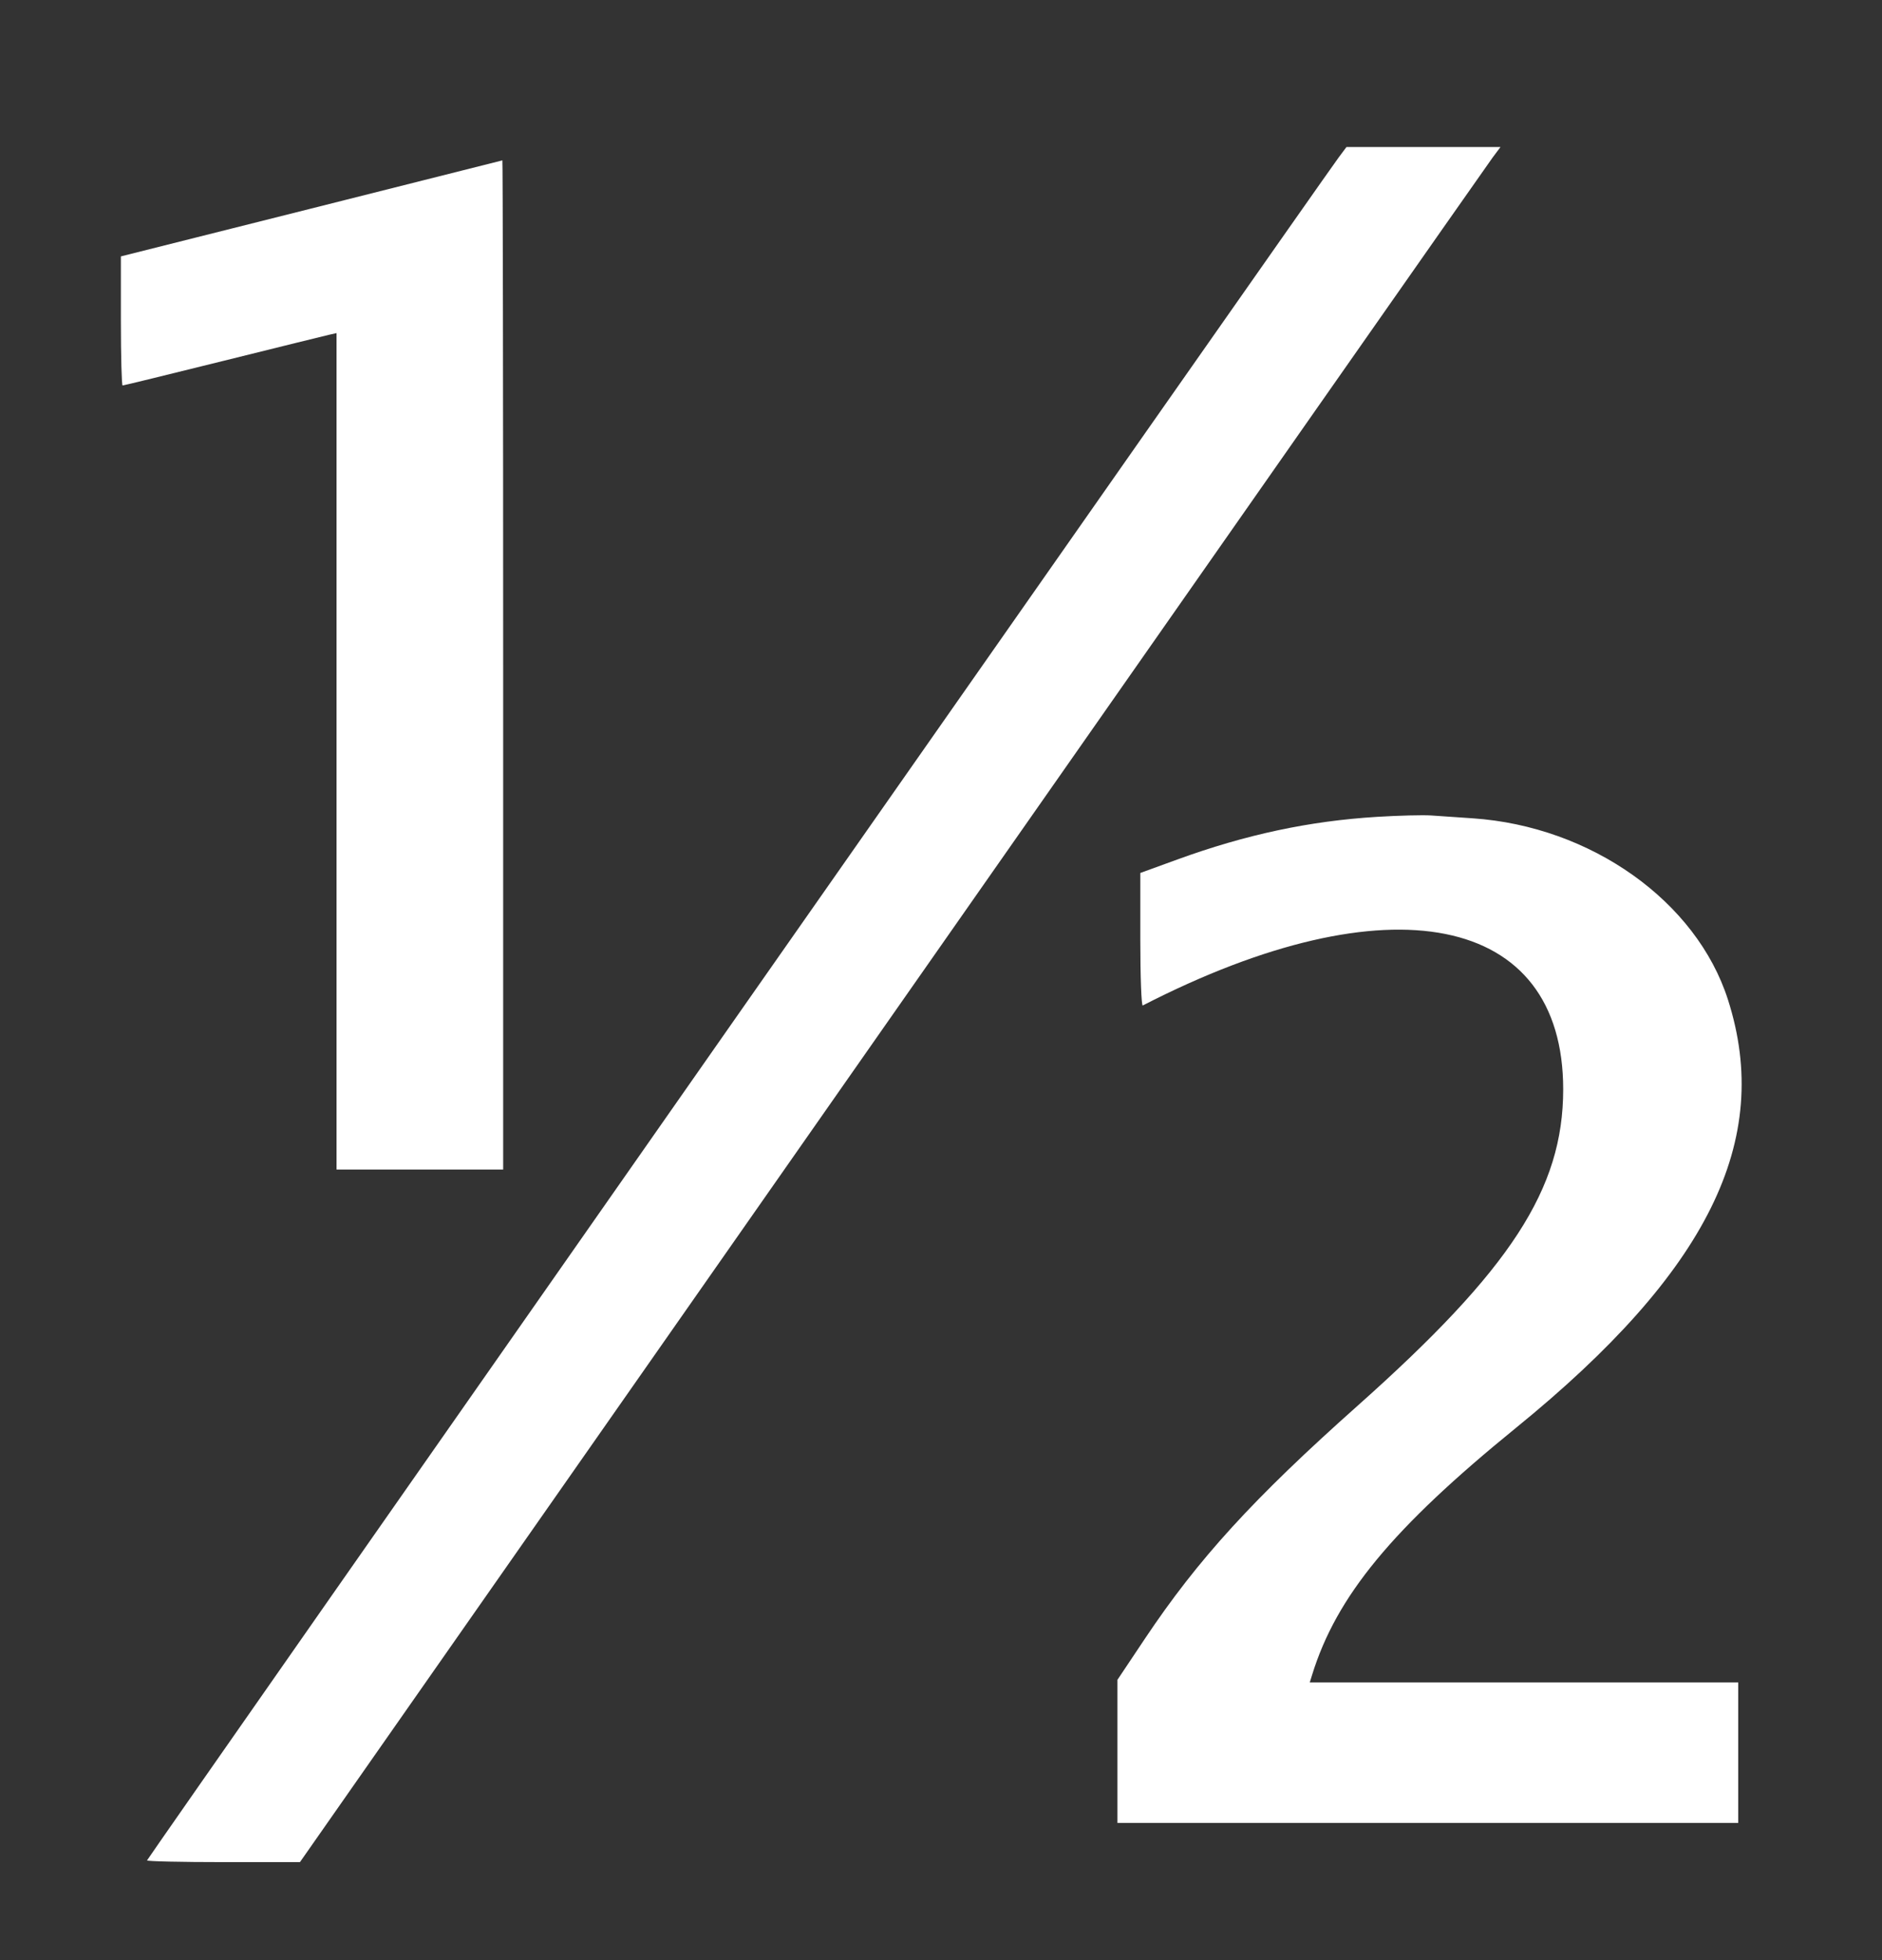 <svg id="svg" version="1.1" xmlns="http://www.w3.org/2000/svg" xmlns:xlink="http://www.w3.org/1999/xlink" width="400" height="416.667" viewBox="0, 0, 400,416.667"><rect x="0" y="0" width="400" height="416.667" fill="#333333" stroke="none"/><g id="svgg"><path id="path0" d="M284.495 33.507 C 280.771 38.491,31.250 395.129,31.250 395.468 C 31.250 395.669,38.563 395.833,47.502 395.833 L 63.753 395.833 189.647 215.799 C 258.889 116.780,316.300 34.748,317.228 33.507 L 318.915 31.250 302.548 31.250 L 286.182 31.250 284.495 33.507 M66.146 44.330 L 25.694 54.502 25.694 68.223 C 25.694 75.770,25.858 81.944,26.059 81.944 C 26.259 81.944,35.869 79.597,47.413 76.728 C 58.957 73.859,69.106 71.353,69.965 71.159 L 71.528 70.807 71.528 159.709 L 71.528 248.611 89.236 248.611 L 106.944 248.611 106.944 141.319 C 106.944 82.309,106.866 34.057,106.771 34.093 C 106.675 34.128,88.394 38.735,66.146 44.330 M292.708 173.637 C 278.283 174.518,264.808 177.397,250.174 182.724 L 242.361 185.568 242.361 199.786 C 242.361 207.606,242.595 213.884,242.882 213.737 C 295.272 186.803,332.268 194.197,332.241 231.597 C 332.225 252.731,321.115 269.822,288.542 298.822 C 266.378 318.554,254.647 331.407,243.325 348.361 L 237.500 357.083 237.500 372.291 L 237.500 387.500 303.472 387.500 L 369.444 387.500 369.444 372.569 L 369.444 357.639 323.912 357.639 L 278.379 357.639 278.861 356.076 C 284.046 339.288,295.900 324.916,322.222 303.507 C 363.022 270.322,376.834 242.412,367.259 212.500 C 360.561 191.577,338.145 175.649,313.001 173.949 C 309.861 173.736,305.885 173.465,304.167 173.345 C 302.448 173.226,297.292 173.357,292.708 173.637 " stroke="none" fill="#ffffff" fill-rule="evenodd"></path></g></svg>